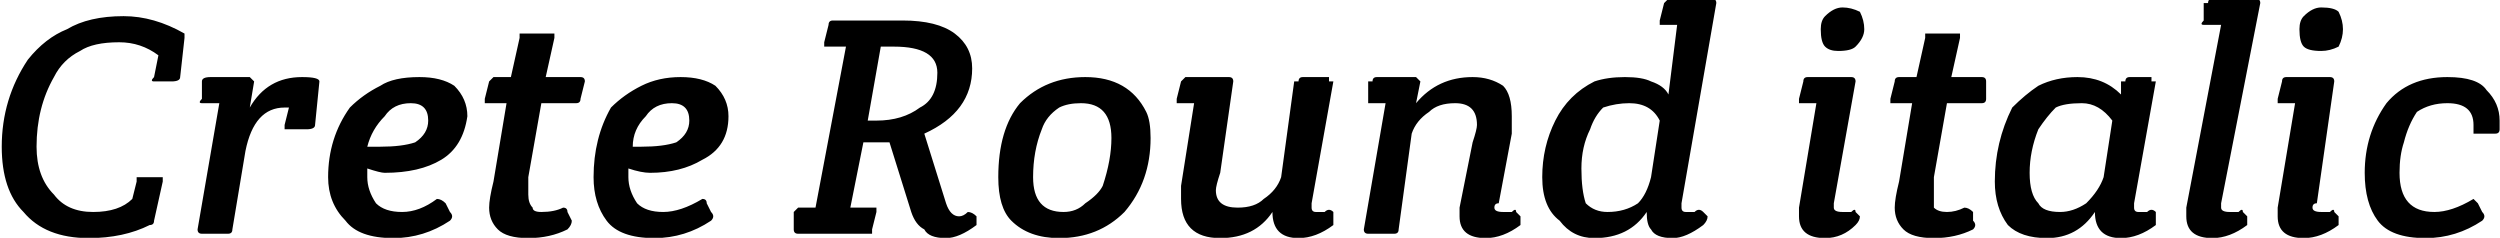<svg xmlns="http://www.w3.org/2000/svg" viewBox="3.6 46.288 574.488 54.648"><path d="M24 101L24 101Q14 101 9 95Q4 90 4 80L4 80Q4 69 10 60L10 60Q14 55 19 53Q24 50 32 50Q39 50 46 54L46 54Q46 54 46 54Q46 55 46 55L46 55L45 64Q45 65 43 65L43 65L40 65Q39 65 39 65Q38 65 39 64L39 64L40 59Q36 56 31 56Q25 56 22 58Q18 60 16 64L16 64Q12 71 12 80L12 80Q12 87 16 91Q19 95 25 95Q31 95 34 92L34 92L35 88Q35 87 35 87Q35 87 36 87L36 87L40 87Q41 87 41 87Q41 87 41 88L41 88L39 97Q39 98 38 98L38 98Q32 101 24 101ZM55 100L50 100Q49 100 49 99L49 99Q49 99 49 99L49 99L54 70L51 70Q50 70 50 70Q49 70 50 69L50 69L50 65Q50 64 52 64L52 64L61 64Q61 64 62 65Q62 65 62 65L62 65L61 71Q65 64 73 64L73 64Q77 64 77 65L77 65Q77 65 77 65L77 65L76 75Q76 76 74 76L74 76L70 76Q70 76 69 76Q69 76 69 75L69 75L70 71Q69 71 69 71L69 71Q62 71 60 81L60 81L57 99Q57 100 56 100Q56 100 55 100L55 100ZM107 97L107 97Q101 101 94 101Q86 101 83 97Q79 93 79 87L79 87Q79 78 84 71L84 71Q87 68 91 66Q94 64 100 64Q105 64 108 66Q111 69 111 73L111 73Q110 80 105 83Q100 86 92 86L92 86Q91 86 88 85L88 85Q88 86 88 87L88 87Q88 90 90 93Q92 95 96 95Q100 95 104 92L104 92Q105 92 106 93L106 93L107 95Q108 96 107 97ZM98 70L98 70Q94 70 92 73Q89 76 88 80L88 80Q90 80 91 80L91 80Q96 80 99 79Q102 77 102 74L102 74Q102 72 101 71Q100 70 98 70ZM129 64L137 64Q138 64 138 65L138 65Q138 65 138 65L138 65L137 69Q137 70 136 70Q136 70 136 70L136 70L128 70L125 87Q125 90 125 91Q125 93 126 94Q126 95 128 95Q131 95 133 94L133 94Q134 94 134 95L134 95L135 97Q135 98 134 99L134 99Q130 101 125 101Q120 101 118 99Q116 97 116 94L116 94Q116 92 117 88L117 88L120 70L116 70Q115 70 115 70L115 70Q115 70 115 69L115 69L116 65Q116 65 116 65Q117 64 117 64L117 64L121 64L123 55Q123 54 123 54Q124 54 124 54L124 54L130 54Q131 54 131 54Q131 54 131 55L131 55L129 64ZM167 97L167 97Q161 101 154 101Q146 101 143 97Q140 93 140 87L140 87Q140 78 144 71L144 71Q147 68 151 66Q155 64 160 64Q165 64 168 66Q171 69 171 73L171 73Q171 80 165 83Q160 86 153 86L153 86Q151 86 148 85L148 85Q148 86 148 87L148 87Q148 90 150 93Q152 95 156 95Q160 95 165 92L165 92Q166 92 166 93L166 93L167 95Q168 96 167 97ZM158 70L158 70Q154 70 152 73Q149 76 149 80L149 80Q150 80 151 80L151 80Q156 80 159 79Q162 77 162 74L162 74Q162 72 161 71Q160 70 158 70ZM203 100L187 100Q186 100 186 99L186 99Q186 99 186 99L186 99L186 95Q186 95 187 94Q187 94 188 94L188 94L191 94L198 57L194 57Q193 57 193 57Q193 57 193 56L193 56L194 52Q194 51 195 51L195 51Q209 51 211 51L211 51Q219 51 223 54Q227 57 227 62L227 62Q227 72 216 77L216 77L221 93Q222 96 224 96L224 96Q225 96 226 95Q227 95 228 96L228 96L228 97Q228 97 228 98Q228 98 228 98L228 98Q224 101 221 101Q217 101 216 99Q214 98 213 95L213 95L208 79L206 79Q204 79 202 79L202 79L199 94L204 94Q205 94 205 94Q205 95 205 95L205 95L204 99Q204 100 204 100Q204 100 203 100L203 100ZM209 57L209 57L206 57L203 74Q204 74 205 74L205 74Q211 74 215 71Q219 69 219 63L219 63Q219 57 209 57ZM268 78L268 78Q268 88 262 95Q256 101 247 101L247 101Q240 101 236 97Q233 94 233 87L233 87Q233 76 238 70Q244 64 253 64L253 64Q263 64 267 72L267 72Q268 74 268 78ZM259 78L259 78Q259 70 252 70L252 70Q249 70 247 71Q244 73 243 76L243 76Q241 81 241 87L241 87Q241 95 248 95L248 95Q251 95 253 93Q256 91 257 89L257 89Q259 83 259 78ZM283 90L283 90Q283 94 288 94L288 94Q292 94 294 92Q297 90 298 87L298 87L301 65Q302 65 302 65Q302 64 303 64L303 64L309 64Q309 64 309 65Q310 65 310 65L310 65L305 93Q305 93 305 94L305 94Q305 95 306 95L306 95Q307 95 308 95Q309 94 310 95L310 95L310 96Q310 96 310 97Q310 97 310 98L310 98Q306 101 302 101L302 101Q296 101 296 95L296 95Q292 101 284 101L284 101Q275 101 275 92L275 92Q275 91 275 89L275 89L278 70L275 70Q274 70 274 70L274 70Q274 69 274 69L274 69L275 65Q275 65 275 65Q276 64 276 64L276 64L286 64Q287 64 287 65Q287 65 287 65L287 65L284 86Q283 89 283 90ZM323 100L318 100Q317 100 317 99L317 99Q317 99 317 99L317 99L322 70L319 70Q318 70 318 70Q318 70 318 69L318 69L318 65Q318 65 319 65Q319 64 320 64L320 64L329 64Q329 64 330 65Q330 65 330 65L330 65L329 70Q334 64 342 64L342 64Q346 64 349 66Q351 68 351 73L351 73Q351 75 351 77L351 77L348 93Q347 93 347 94L347 94Q347 95 349 95L349 95Q349 95 351 95Q352 94 352 95L352 95L353 96Q353 97 353 97Q353 97 353 98L353 98Q349 101 345 101L345 101Q339 101 339 96L339 96Q339 95 339 94L339 94L342 79Q343 76 343 75L343 75Q343 70 338 70L338 70Q334 70 332 72Q329 74 328 77L328 77L325 99Q325 100 324 100Q324 100 323 100L323 100ZM387 46L397 46Q398 46 398 47L398 47Q398 47 398 47L398 47L390 93Q390 93 390 94L390 94Q390 95 391 95L391 95Q392 95 393 95Q394 94 395 95L395 95L396 96Q396 97 395 98L395 98Q391 101 388 101Q384 101 383 99Q382 98 382 95L382 95Q378 101 370 101L370 101Q365 101 362 97Q358 94 358 87L358 87Q358 80 361 74L361 74Q364 68 370 65L370 65Q373 64 377 64Q381 64 383 65Q386 66 387 68L387 68L389 52L386 52Q385 52 385 52Q385 52 385 51L385 51L386 47Q386 47 386 47Q387 46 387 46L387 46ZM383 87L385 74Q383 70 378 70L378 70Q375 70 372 71Q370 73 369 76L369 76Q367 80 367 85Q367 90 368 93Q370 95 373 95Q377 95 380 93Q382 91 383 87L383 87ZM419 64L419 64L429 64Q430 64 430 65Q430 65 430 65L430 65L425 93Q425 93 425 94L425 94Q425 95 427 95L427 95Q427 95 429 95Q430 94 430 95L430 95L431 96Q431 97 430 98L430 98Q427 101 423 101L423 101Q417 101 417 96L417 96Q417 95 417 94L417 94L421 70L418 70Q417 70 417 70Q417 70 417 69L417 69L418 65Q418 64 419 64ZM432 53Q432 55 430 57Q429 58 426 58Q424 58 423 57Q422 56 422 53Q422 51 423 50Q425 48 427 48Q429 48 431 49Q432 51 432 53ZM452 64L459 64Q460 64 460 65L460 65Q460 65 460 65L460 65L460 69Q460 70 459 70Q459 70 458 70L458 70L451 70L448 87Q448 90 448 91Q448 93 448 94Q449 95 451 95Q453 95 455 94L455 94Q456 94 457 95L457 95L457 97Q458 98 457 99L457 99Q453 101 448 101Q443 101 441 99Q439 97 439 94L439 94Q439 92 440 88L440 88L443 70L439 70Q438 70 438 70L438 70Q438 70 438 69L438 69L439 65Q439 65 439 65Q439 64 440 64L440 64L444 64L446 55Q446 54 446 54Q446 54 447 54L447 54L453 54Q454 54 454 54Q454 54 454 55L454 55L452 64ZM493 64L493 64L498 64Q498 64 498 65Q499 65 499 65L499 65L494 93Q494 93 494 94L494 94Q494 95 495 95L495 95Q496 95 497 95Q498 94 499 95L499 95L499 96Q499 96 499 97Q499 97 499 98L499 98Q495 101 491 101L491 101Q485 101 485 95L485 95Q485 95 485 95L485 95Q481 101 474 101L474 101Q468 101 465 98Q462 94 462 88L462 88Q462 79 466 71L466 71Q469 68 472 66Q476 64 481 64L481 64Q487 64 491 68L491 68L491 65Q491 65 492 65Q492 64 493 64ZM487 87L489 74Q486 70 482 70L482 70Q478 70 476 71Q474 73 472 76L472 76Q470 81 470 86Q470 91 472 93Q473 95 477 95Q480 95 483 93Q486 90 487 87L487 87ZM512 46L522 46Q523 46 523 47L523 47Q523 47 523 47L523 47L514 93Q514 93 514 94L514 94Q514 95 516 95L516 95Q517 95 518 95Q519 94 519 95L519 95L520 96Q520 97 520 98L520 98Q516 101 512 101L512 101Q506 101 506 96L506 96Q506 95 506 94L506 94L514 52L511 52Q510 52 510 52Q509 52 510 51L510 51L510 47Q510 47 511 47Q511 46 512 46L512 46ZM529 64L529 64L539 64Q540 64 540 65Q541 65 540 65L540 65L536 93Q535 93 535 94L535 94Q535 95 537 95L537 95Q538 95 539 95Q540 94 540 95L540 95L541 96Q541 97 541 98L541 98Q537 101 533 101L533 101Q527 101 527 96L527 96Q527 95 527 94L527 94L531 70L528 70Q528 70 527 70Q527 70 527 69L527 69L528 65Q528 64 529 64ZM542 53Q542 55 541 57Q539 58 537 58Q534 58 533 57Q532 56 532 53Q532 51 533 50Q535 48 537 48Q540 48 541 49Q542 51 542 53ZM572 75L572 75Q572 70 566 70L566 70Q562 70 559 72Q557 75 556 79Q555 82 555 86L555 86Q555 95 563 95L563 95Q567 95 572 92L572 92Q572 92 573 93L573 93L574 95Q575 96 574 97L574 97Q568 101 561 101Q553 101 550 97Q547 93 547 86L547 86Q547 77 552 70Q557 64 566 64L566 64Q573 64 575 67Q578 70 578 74L578 74Q578 75 578 76L578 76Q578 77 577 77L577 77L573 77Q572 77 572 77Q572 77 572 76Q572 76 572 75Z"/></svg>